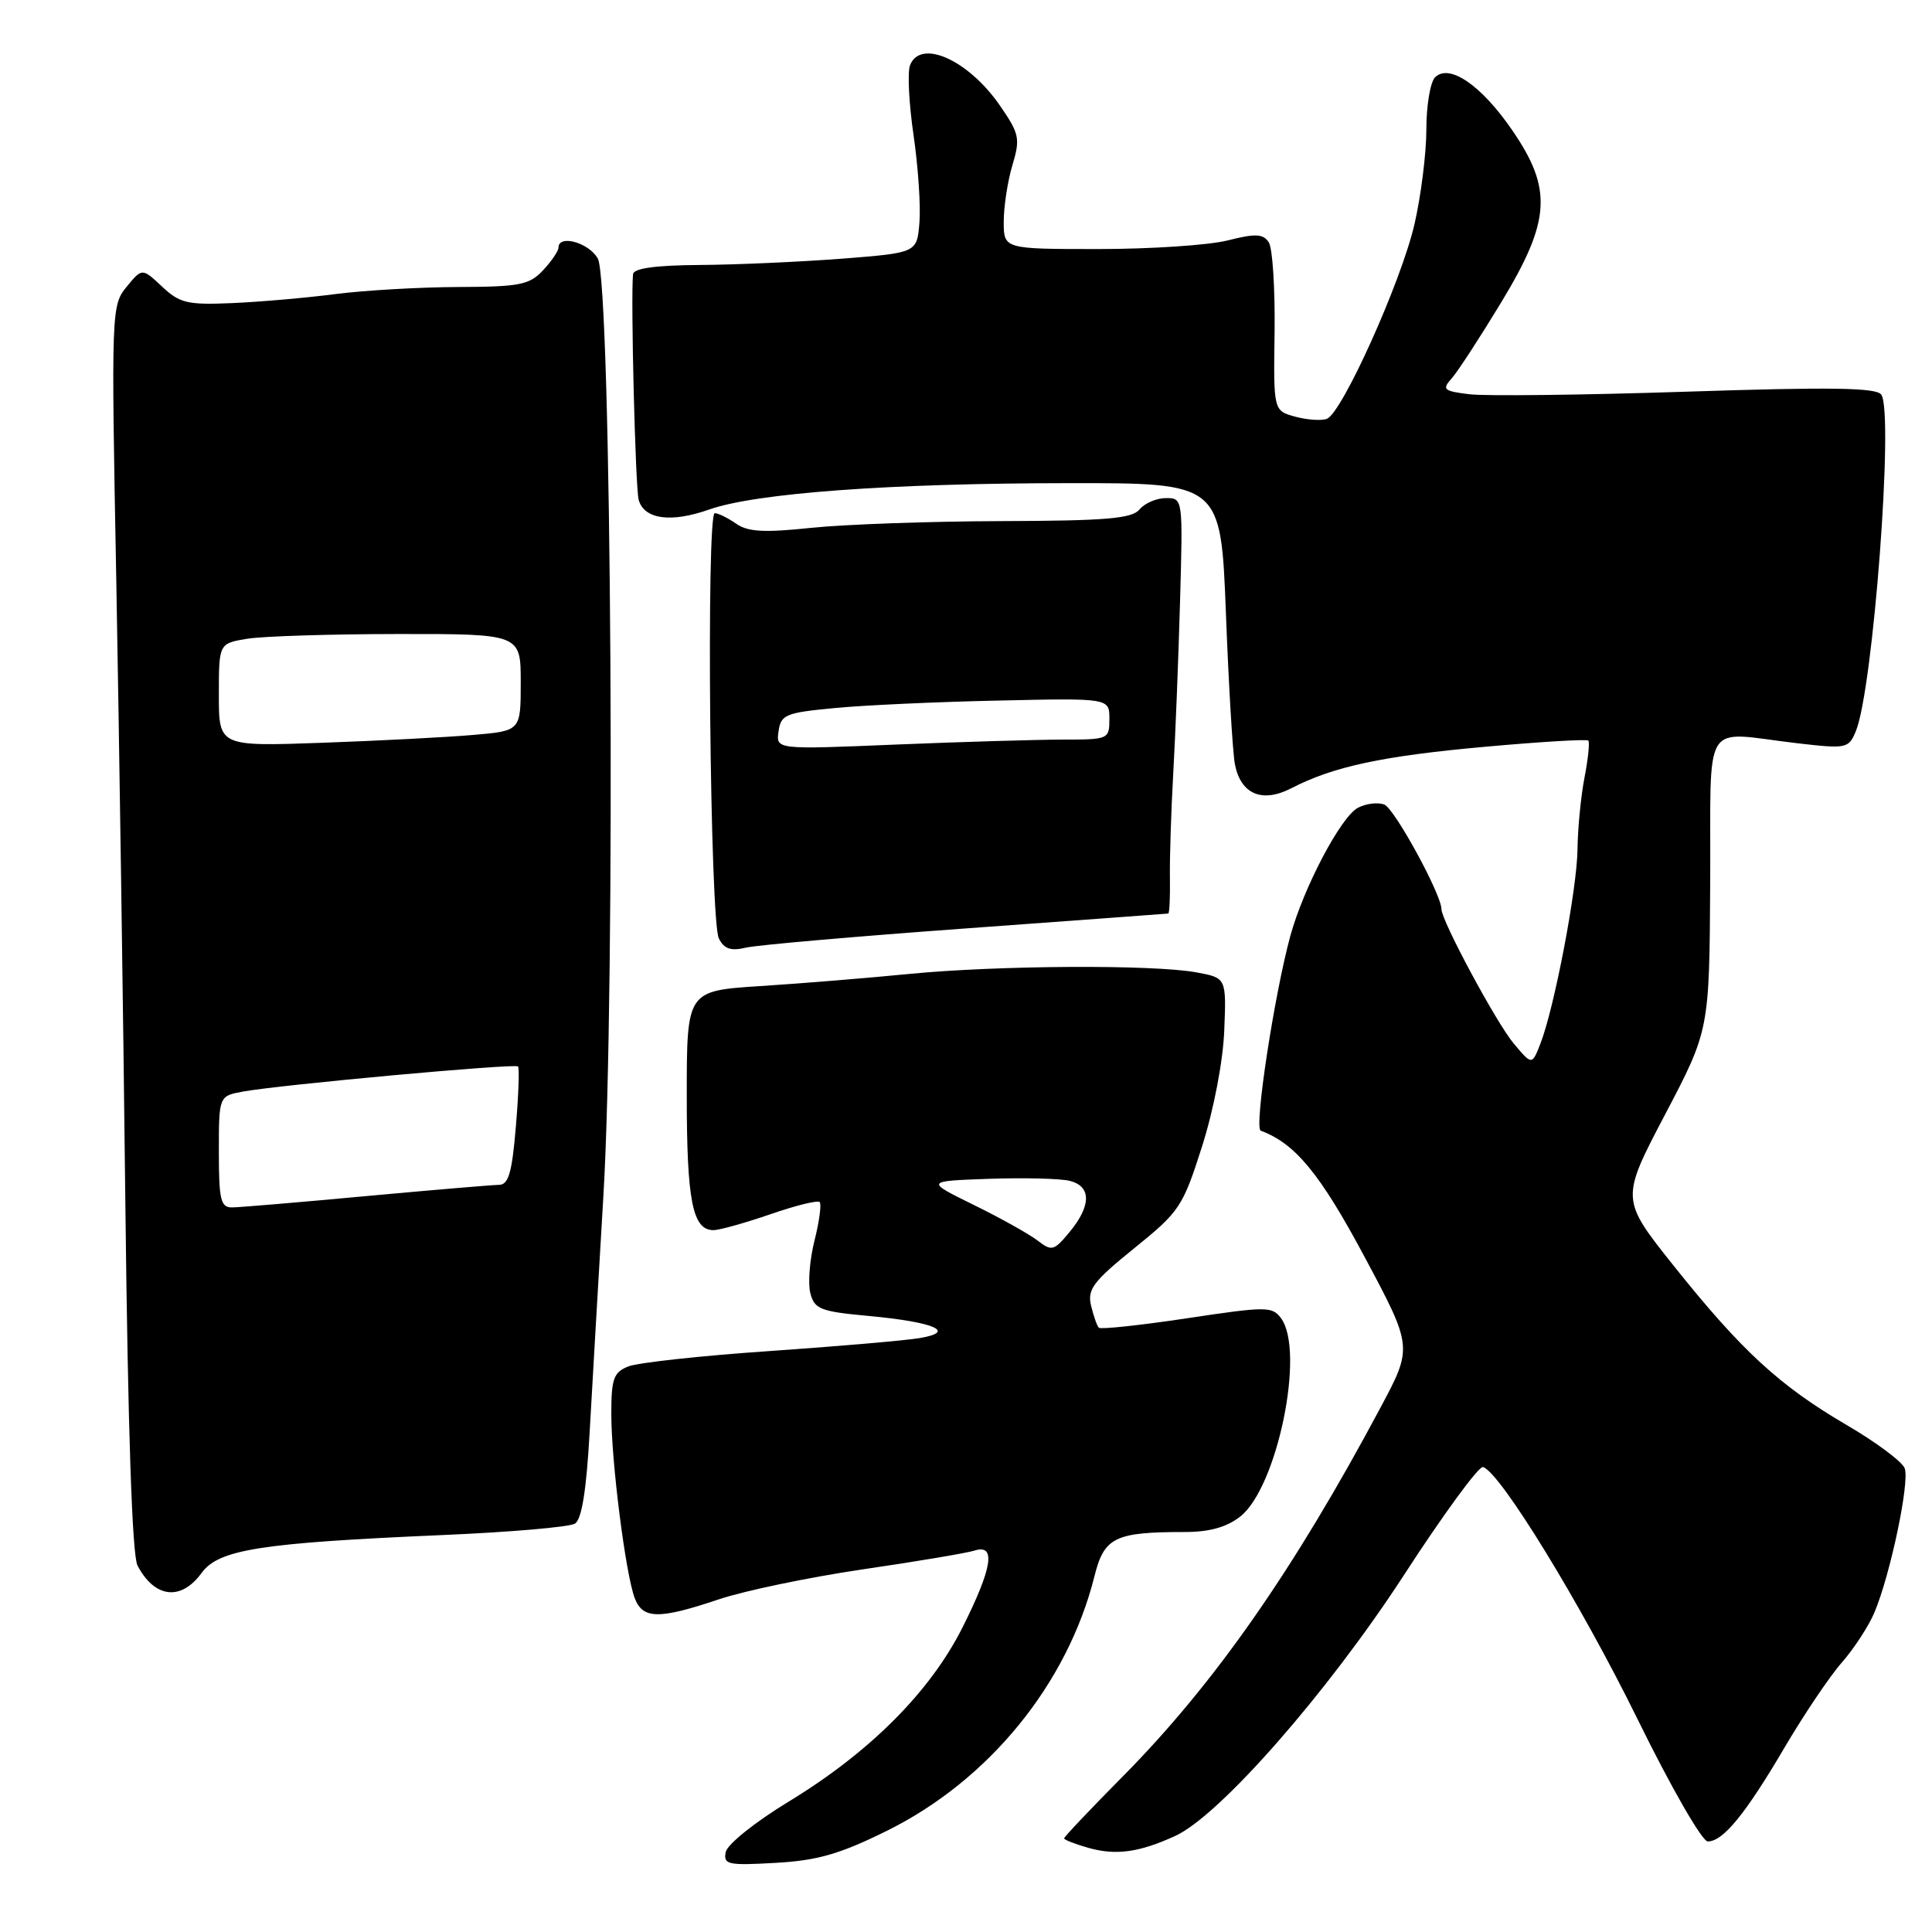 <?xml version="1.0" encoding="UTF-8" standalone="no"?>
<!DOCTYPE svg PUBLIC "-//W3C//DTD SVG 1.1//EN" "http://www.w3.org/Graphics/SVG/1.1/DTD/svg11.dtd" >
<svg xmlns="http://www.w3.org/2000/svg" xmlns:xlink="http://www.w3.org/1999/xlink" version="1.1" viewBox="0 0 256 256">
 <g >
 <path fill="currentColor"
d=" M 117.50 242.60 C 131.02 235.92 141.45 223.12 145.02 208.86 C 146.31 203.69 147.72 203.00 156.99 203.00 C 160.26 203.00 162.54 202.36 164.34 200.95 C 169.25 197.09 172.96 179.05 169.75 174.68 C 168.57 173.09 167.83 173.09 157.27 174.68 C 151.09 175.61 145.84 176.17 145.60 175.93 C 145.36 175.69 144.90 174.37 144.57 173.00 C 144.06 170.85 144.86 169.79 150.29 165.40 C 156.31 160.54 156.73 159.91 159.28 151.90 C 160.84 147.00 162.06 140.60 162.22 136.54 C 162.50 129.57 162.50 129.57 158.50 128.84 C 152.74 127.79 132.16 127.91 120.50 129.05 C 115.00 129.59 106.11 130.32 100.75 130.66 C 91.00 131.29 91.00 131.29 91.00 145.21 C 91.00 159.12 91.77 163.00 94.53 163.00 C 95.33 163.00 98.72 162.05 102.06 160.90 C 105.40 159.74 108.35 159.01 108.61 159.28 C 108.87 159.54 108.57 161.83 107.93 164.36 C 107.29 166.89 107.04 170.03 107.37 171.33 C 107.91 173.47 108.68 173.78 115.10 174.37 C 123.83 175.18 126.80 176.47 121.88 177.30 C 120.02 177.62 111.08 178.39 102.00 179.02 C 92.92 179.64 84.49 180.56 83.25 181.06 C 81.31 181.83 81.00 182.69 81.00 187.32 C 81.00 193.65 82.89 208.54 84.10 211.75 C 85.16 214.56 87.31 214.59 95.22 211.93 C 98.60 210.79 107.19 209.00 114.31 207.95 C 121.43 206.91 128.09 205.79 129.13 205.46 C 132.00 204.55 131.51 207.72 127.55 215.62 C 123.26 224.16 115.28 232.16 104.51 238.72 C 100.06 241.42 96.36 244.39 96.16 245.41 C 95.84 247.07 96.45 247.20 102.75 246.84 C 108.31 246.53 111.27 245.68 117.50 242.60 Z  M 155.73 243.27 C 161.62 240.57 175.92 224.26 186.00 208.75 C 191.22 200.70 195.95 194.24 196.50 194.39 C 198.73 194.99 209.45 212.47 216.96 227.75 C 221.42 236.84 225.54 244.00 226.29 244.00 C 228.32 244.00 231.27 240.39 236.46 231.56 C 239.03 227.19 242.45 222.11 244.07 220.27 C 245.68 218.43 247.63 215.44 248.39 213.62 C 250.51 208.53 253.07 196.33 252.38 194.55 C 252.04 193.67 248.58 191.09 244.69 188.82 C 235.81 183.63 230.77 178.99 221.82 167.78 C 214.74 158.90 214.74 158.90 220.62 147.70 C 226.50 136.50 226.50 136.50 226.61 117.00 C 226.73 94.68 225.28 97.00 238.21 98.49 C 244.67 99.24 244.96 99.18 245.91 96.88 C 248.19 91.38 250.97 54.69 249.28 52.29 C 248.63 51.36 242.63 51.27 223.47 51.90 C 209.73 52.35 196.79 52.50 194.70 52.24 C 191.27 51.82 191.04 51.61 192.36 50.13 C 193.16 49.24 196.10 44.71 198.91 40.08 C 205.49 29.21 205.75 25.06 200.34 17.20 C 196.25 11.26 192.02 8.38 190.15 10.25 C 189.52 10.88 189.00 13.98 189.00 17.14 C 189.00 20.29 188.29 25.94 187.43 29.69 C 185.67 37.32 177.83 54.75 175.81 55.50 C 175.09 55.77 173.20 55.64 171.62 55.21 C 168.74 54.42 168.74 54.42 168.89 43.96 C 168.96 38.21 168.62 32.87 168.12 32.11 C 167.37 30.97 166.38 30.92 162.66 31.86 C 160.16 32.49 152.46 33.00 145.56 33.00 C 133.00 33.00 133.00 33.00 133.00 29.37 C 133.00 27.37 133.52 24.00 134.15 21.89 C 135.21 18.34 135.08 17.73 132.47 13.95 C 128.28 7.91 121.95 5.09 120.58 8.66 C 120.23 9.58 120.44 13.74 121.05 17.91 C 121.66 22.09 122.01 27.30 121.83 29.50 C 121.50 33.50 121.50 33.50 111.50 34.28 C 106.00 34.70 97.56 35.08 92.75 35.11 C 86.85 35.15 83.96 35.55 83.88 36.33 C 83.56 39.47 84.19 64.72 84.63 66.25 C 85.37 68.82 88.91 69.30 93.95 67.52 C 100.13 65.34 117.86 64.03 141.64 64.02 C 161.77 64.00 161.77 64.00 162.44 81.25 C 162.80 90.74 163.34 99.74 163.63 101.26 C 164.40 105.24 167.23 106.45 171.12 104.44 C 176.67 101.57 183.20 100.17 196.79 98.95 C 204.10 98.29 210.25 97.92 210.46 98.13 C 210.66 98.33 210.44 100.53 209.96 103.00 C 209.48 105.47 209.06 109.75 209.03 112.50 C 208.97 117.79 205.96 133.57 204.10 138.32 C 202.99 141.15 202.99 141.15 200.56 138.25 C 198.29 135.55 191.00 122.00 191.00 120.47 C 191.00 118.52 184.78 107.13 183.43 106.61 C 182.56 106.28 180.99 106.47 179.92 107.04 C 177.66 108.25 172.73 117.61 170.97 124.03 C 168.85 131.81 166.15 149.49 167.05 149.82 C 171.62 151.51 174.92 155.52 180.79 166.50 C 187.20 178.50 187.20 178.50 182.93 186.50 C 171.41 208.09 160.90 223.13 148.79 235.37 C 144.50 239.70 141.00 243.40 141.00 243.59 C 141.00 243.79 142.46 244.35 144.25 244.86 C 147.89 245.88 150.96 245.45 155.73 243.27 Z  M 26.71 208.43 C 28.98 205.31 34.45 204.45 58.68 203.40 C 67.58 203.02 75.45 202.34 76.18 201.89 C 77.08 201.34 77.70 197.49 78.13 189.79 C 78.48 183.58 79.30 169.50 79.95 158.50 C 81.59 131.14 81.03 37.43 79.21 34.25 C 78.01 32.14 74.00 31.03 74.00 32.81 C 74.00 33.26 73.08 34.61 71.96 35.81 C 70.15 37.75 68.88 38.00 60.71 38.03 C 55.64 38.05 48.35 38.47 44.50 38.96 C 40.65 39.46 34.49 40.00 30.80 40.16 C 24.84 40.42 23.82 40.18 21.47 37.97 C 18.83 35.50 18.83 35.50 16.78 38.00 C 14.76 40.46 14.73 41.14 15.41 77.00 C 15.78 97.08 16.33 134.17 16.61 159.44 C 16.95 189.47 17.51 206.10 18.22 207.44 C 20.49 211.76 23.98 212.17 26.71 208.43 Z  M 128.00 123.02 C 142.57 121.96 154.63 121.07 154.80 121.05 C 154.96 121.02 155.06 118.86 155.02 116.25 C 154.98 113.64 155.18 107.45 155.46 102.50 C 155.74 97.55 156.15 87.31 156.36 79.75 C 156.75 66.04 156.74 66.00 154.50 66.00 C 153.26 66.00 151.68 66.67 151.00 67.50 C 149.99 68.72 146.58 69.01 132.63 69.05 C 123.21 69.08 111.91 69.48 107.51 69.94 C 101.25 70.60 99.10 70.48 97.54 69.39 C 96.45 68.63 95.18 68.00 94.71 68.00 C 93.56 68.00 94.08 122.03 95.25 124.35 C 95.94 125.74 96.84 126.04 98.84 125.57 C 100.30 125.22 113.42 124.08 128.00 123.02 Z  M 137.50 164.39 C 136.40 163.54 132.60 161.41 129.05 159.67 C 122.60 156.50 122.60 156.50 131.05 156.20 C 135.70 156.04 140.51 156.16 141.75 156.47 C 144.62 157.19 144.61 159.74 141.75 163.22 C 139.66 165.75 139.36 165.83 137.50 164.39 Z  M 29.00 152.61 C 29.00 145.22 29.00 145.22 32.25 144.63 C 37.22 143.73 68.23 140.89 68.64 141.31 C 68.84 141.51 68.71 145.12 68.35 149.33 C 67.84 155.43 67.38 157.00 66.10 157.00 C 65.22 157.01 57.30 157.68 48.50 158.49 C 39.70 159.31 31.71 159.98 30.75 159.99 C 29.24 160.00 29.00 158.99 29.00 152.61 Z  M 29.00 92.09 C 29.00 85.26 29.00 85.26 32.75 84.64 C 34.81 84.30 43.81 84.02 52.75 84.01 C 69.00 84.00 69.00 84.00 69.00 90.42 C 69.00 96.84 69.00 96.84 62.75 97.38 C 59.31 97.68 50.31 98.15 42.75 98.42 C 29.00 98.91 29.00 98.91 29.00 92.09 Z  M 103.16 96.91 C 103.47 94.70 104.09 94.44 110.50 93.83 C 114.35 93.45 124.14 93.00 132.25 92.83 C 147.00 92.50 147.00 92.50 147.00 95.25 C 147.00 97.96 146.90 98.00 140.75 98.00 C 137.31 98.01 127.37 98.30 118.66 98.66 C 102.82 99.32 102.82 99.32 103.16 96.91 Z "/>
</g>
</svg>